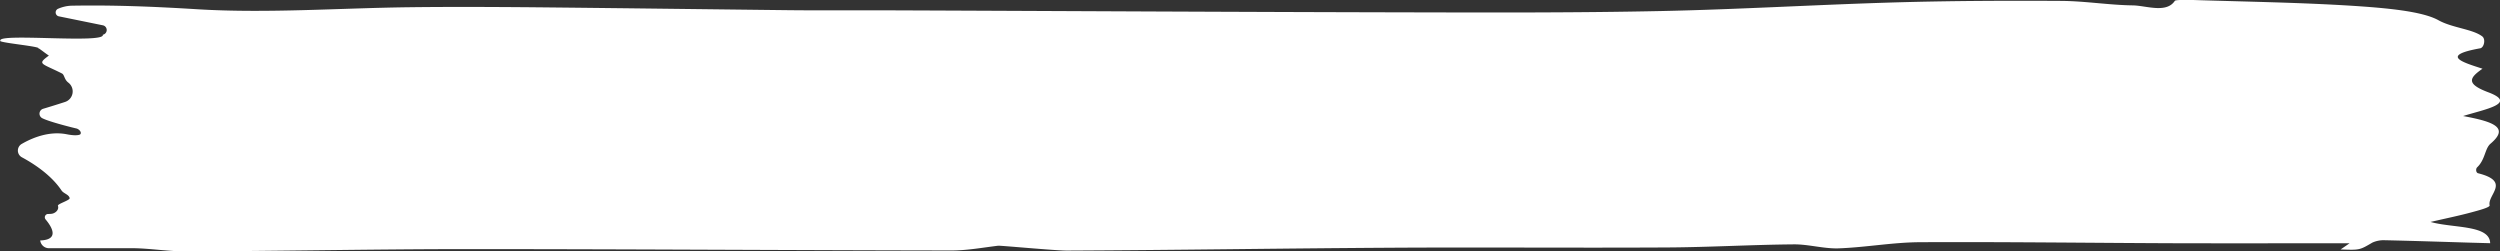 <svg xmlns="http://www.w3.org/2000/svg" viewBox="0 0 1252.14 125.93"><rect x="0" y="0" width="1252.14" height="125.93" fill="#333333" stroke="none"/><defs><style>.cls-1{fill:#fff;}</style></defs><title>menuHover_1</title><g id="Capa_2" data-name="Capa 2"><g id="Menu"><path class="cls-1" d="M21.17,59.2a2.55,2.55,0,0,1,.42-4.71c3.11-.93,7.14-2.17,11-3.43a5.55,5.55,0,0,0,1.61-9.7c-2.08-1.6-1.87-3.9-3.19-4.57-10.82-5.47-12.69-4.46-5.82-9.47,2.68,3.87-7.15-4.67-6-3,2.18-1.05-21.17-3-19-4C-1,16.44,52.88,22,51.5,17.4h0a2.41,2.41,0,0,0,0-4.73L29.33,8.15A2,2,0,0,1,29,4.43a18.54,18.54,0,0,1,6.54-1.57c21.08-.4,41.84.45,63.06,1.76,34.86,2.14,71.07-.57,106.72-1,19.78-.24,39.59-.15,59.38,0,43.77.42,87.53,1,131.29,1.49,17.53.17,35.08,0,52.61.08,86.31.34,172.61.83,258.92,1,41.46.1,83,.21,124.39-.66,39.4-.83,78.64-3.22,118-4.35,27.41-.78,55-.89,82.42-.73,12,.07,23.83,2.07,35.8,2.24,6.8.09,16.92,4.15,21.16-2.29.33-.49,5.47-.52,8.32-.43,27.26.89,54.69,1.26,81.69,3,14.85,1,33.69,2.52,42,7.15,6.91,3.86,17.06,4.41,21.91,8.07,1.94,1.46.88,5.69-1,6-20.12,3.62-9,6.94,1.17,10.22-6.55,4.56-8.49,7.52,2.9,11.81,14.87,5.61-1.79,8.51-12.63,11.89,15.64,2.89,23.2,5.83,13.76,13.84-2.89,2.45-2.61,7.93-6.68,11.81-.85.81-.65,2.7.4,3,16.67,4.19,4.62,10.72,5.82,16.08.24,1.06-5.89,2.64-9.53,3.62-5.83,1.57-12,2.84-20.08,4.7,11.42,3.21,29.67,1.37,29.88,10.65l-10.75-.3c-14.11-.42-28.22-.89-42.35-1.2a13.71,13.71,0,0,0-5.87,1.18c-6.43,3.76-6.3,3.8-15.94,3.44l4.51-3.1c-29,0-58.07.08-87.13,0-42.73-.15-85.46-.74-128.17-.52-13.57.07-27,2.59-40.65,3.08-7.42.26-15.19-2.12-22.74-2-21,.19-42,1.43-63,1.55-45.93.26-91.88-.14-137.81.13-54.32.32-108.63,1.19-163,1.44-5.79,0-33.31-2.58-34.41-2.44-7.73.94-15.59,2.39-23.4,2.38-80.77-.11-161.53-.68-242.3-.68-46.94,0-93.88,1-140.83,1.16-8.75,0-17.53-1.42-26-1.61H24.51a4.41,4.41,0,0,1-4.37-3.89v0c9.72-.33,5.91-6.69,2.7-10.53a1.66,1.66,0,0,1,1.23-2.73c.5,0,1,0,1.56-.07,2-.14,4.09-2,3.39-4-.35-1,6.13-2.77,5.87-3.89-.41-1.83-3-2.24-4.06-3.8C25.6,87.58,16.8,81.93,11,78.8a3.83,3.83,0,0,1-.14-6.7c5.32-3.09,13.77-6.6,22.62-4.84,5.35,1.06,6.68.06,6.68.06,1-1-.59-2.72-2-3C37.32,64.15,24.83,61.09,21.17,59.2Z"/></g></g></svg>